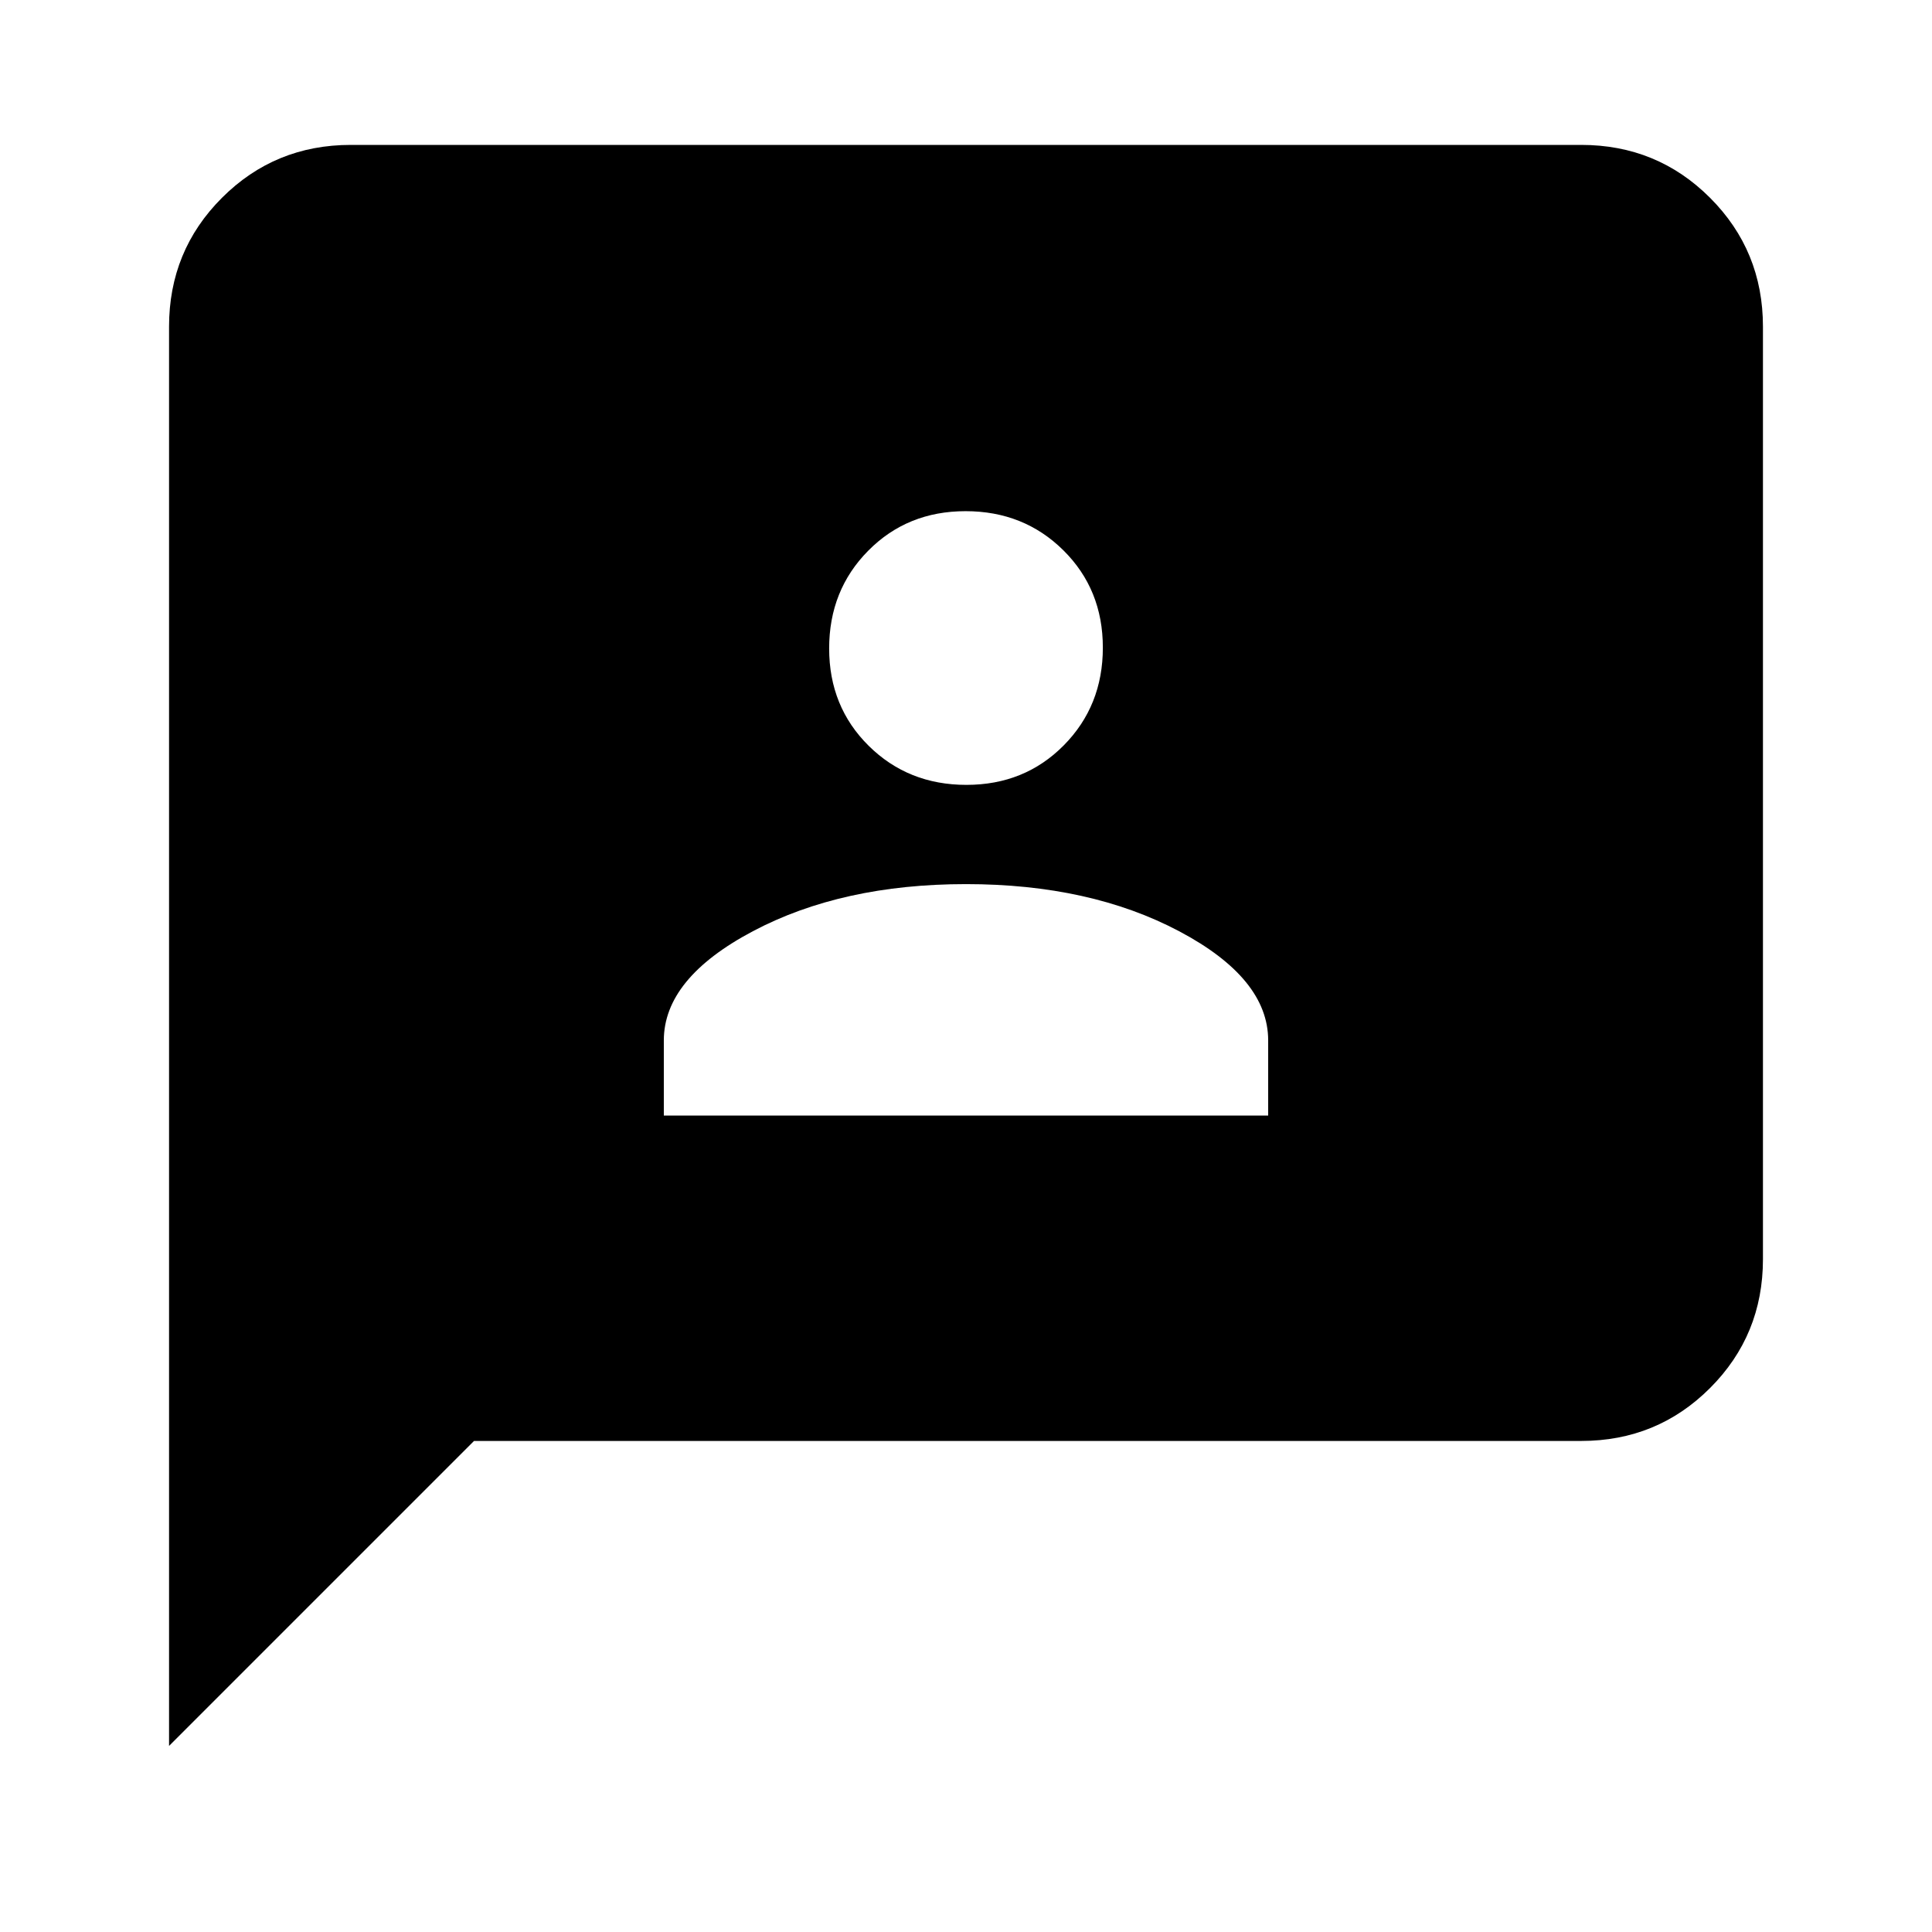 <svg xmlns="http://www.w3.org/2000/svg" height="20" viewBox="0 -960 960 960" width="20"><path d="M329.85-405.69h300.3V-443q0-30.85-44.23-54.27T480-520.69q-61.69 0-105.92 23.42-44.23 23.42-44.23 54.27v37.31ZM480.21-570q28.94 0 48.37-19.64Q548-609.27 548-638.21t-19.64-48.37Q508.73-706 479.79-706t-48.37 19.64Q412-666.73 412-637.79t19.64 48.37Q451.27-570 480.21-570ZM84-92.46v-705.23q0-37.73 26.29-64.02T174.31-888h611.38q37.73 0 64.02 26.29T876-797.69v463.38q0 37.73-26.29 64.02T785.69-244H235.54L84-92.46Z"/></svg>